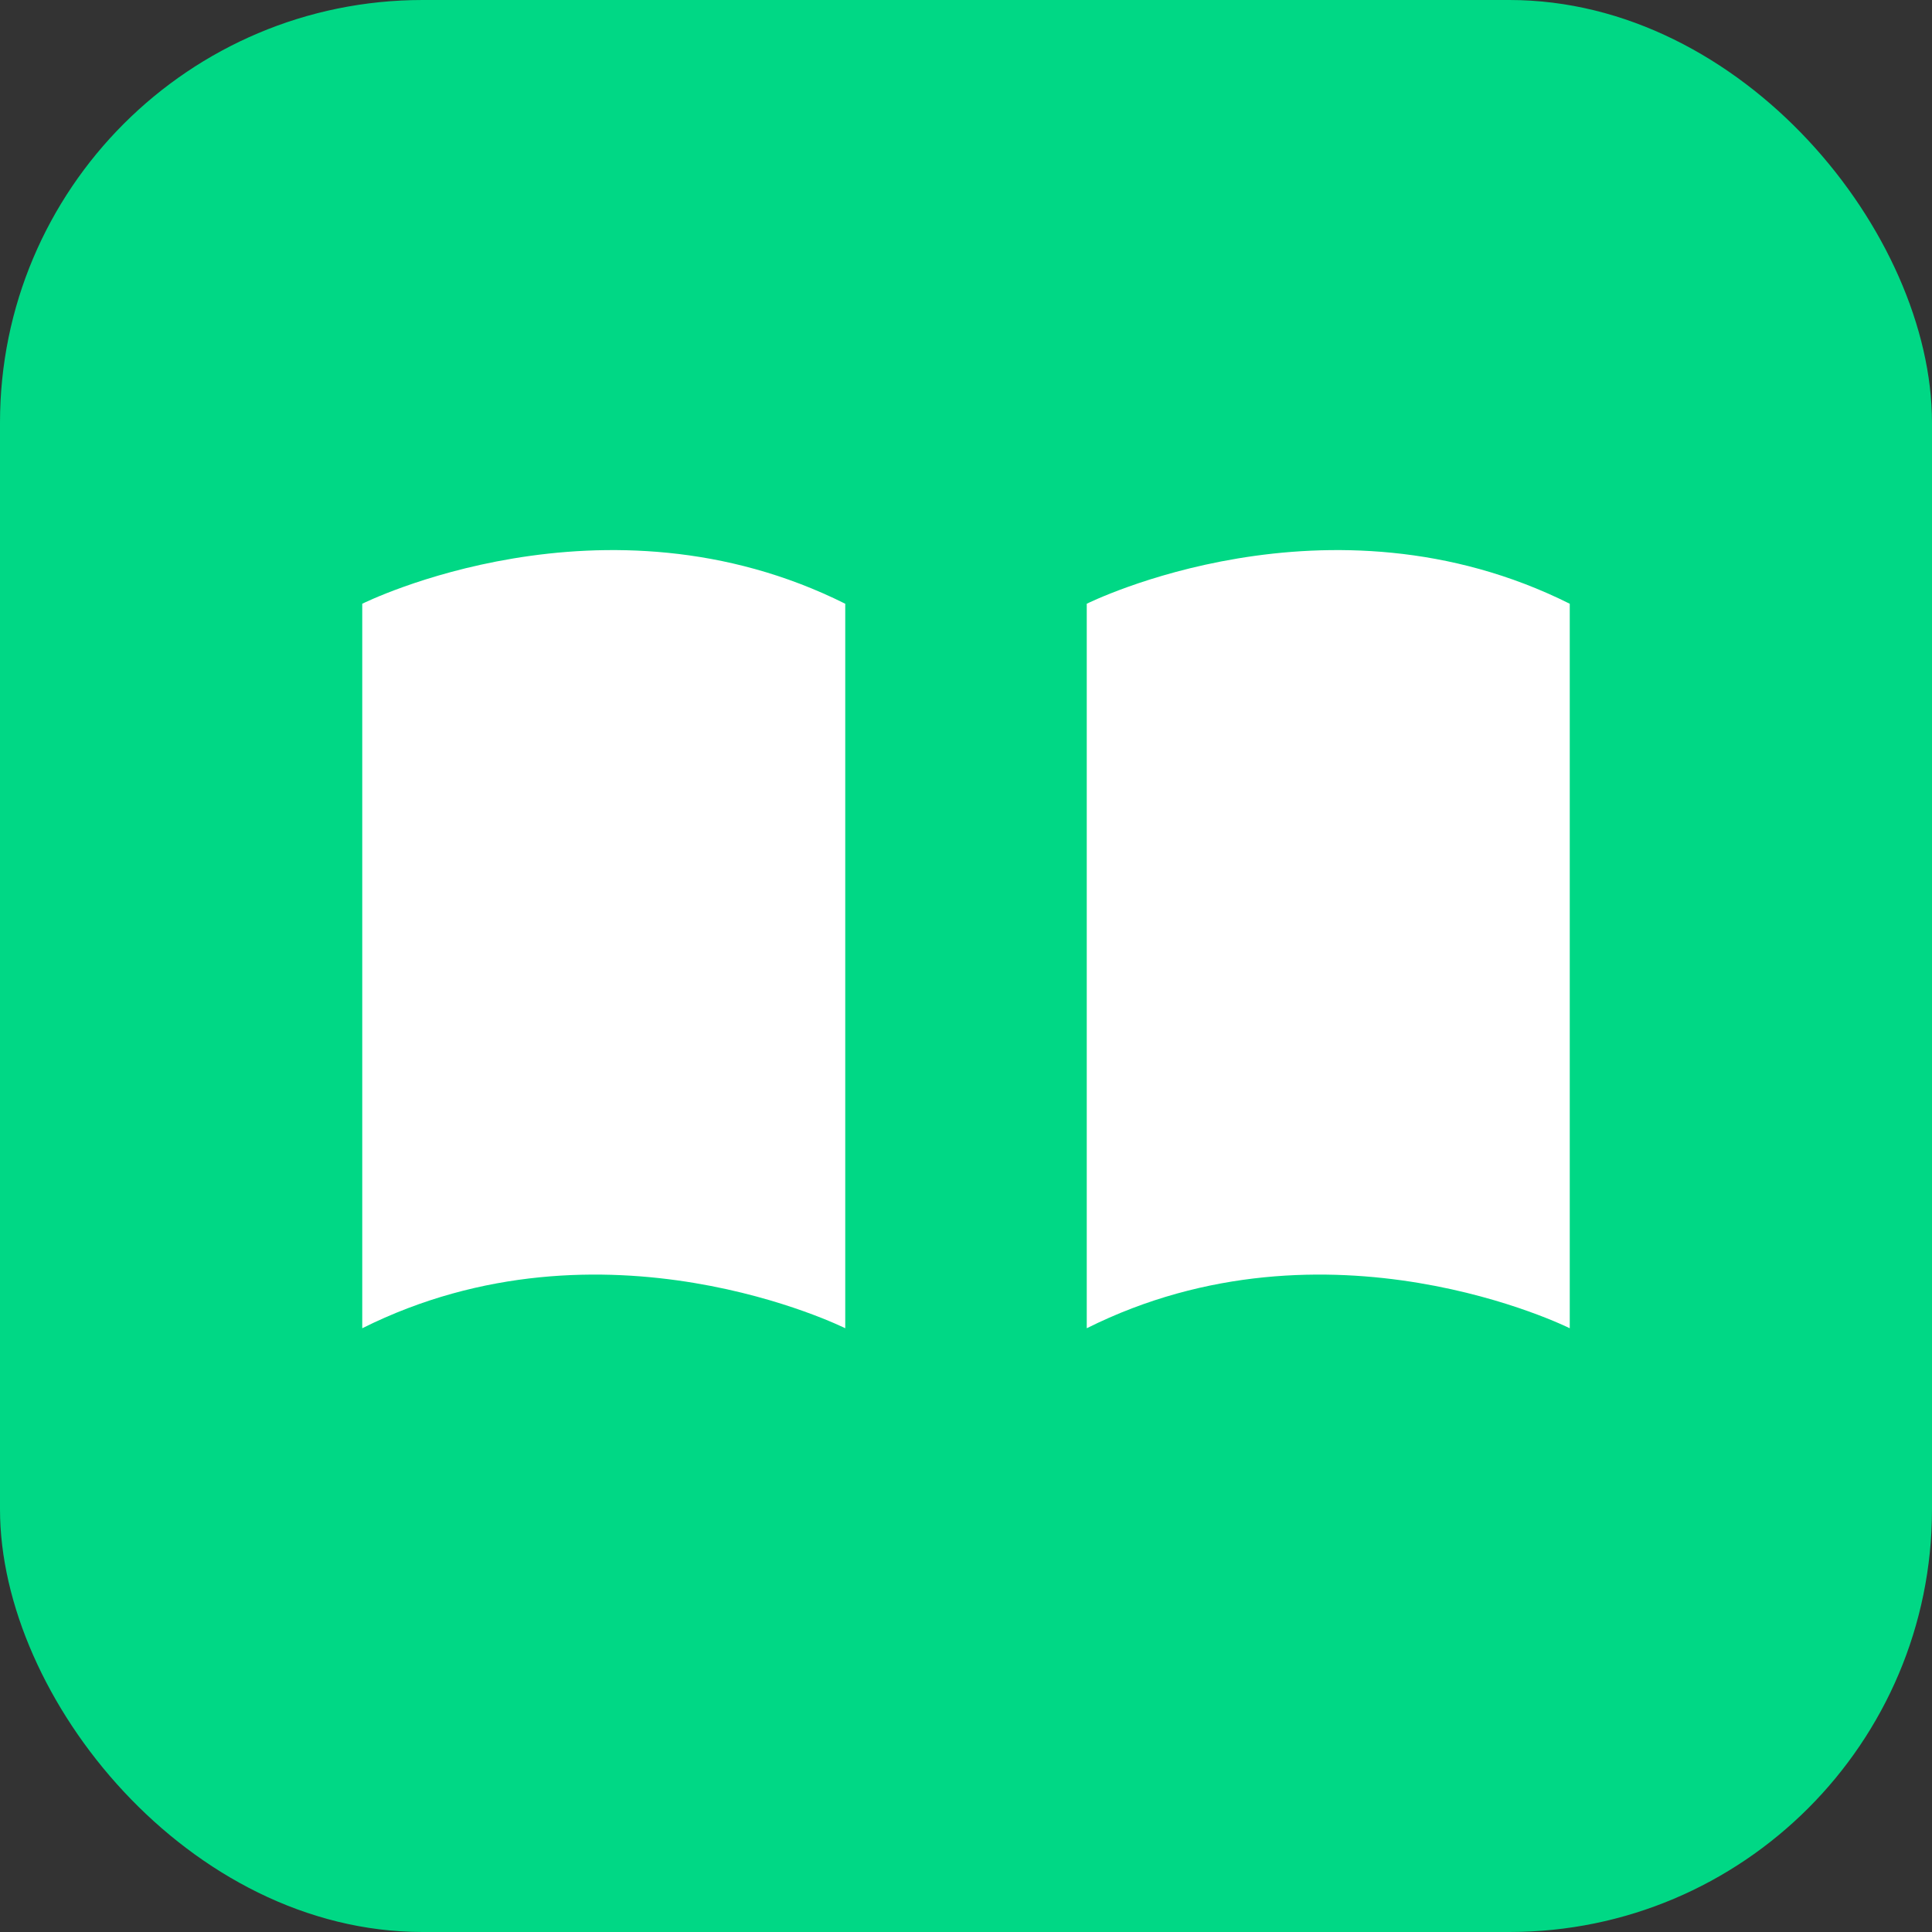 <svg width="16" height="16" viewBox="0 0 16 16" fill="none" xmlns="http://www.w3.org/2000/svg">
  <rect x="0" y="0" width="16" height="16" fill="#333333" stroke="none"/>
  <!-- Background rounded square -->
  <rect width="16" height="16" rx="3.5" fill="#00D885"/>
  
  <!-- Open book icon -->
  <g transform="translate(3, 4)">
    <!-- Left page -->
    <path d="M0 1C0 1 2 0 4 1C4 1 4 7 4 7C4 7 2 6 0 7C0 7 0 1 0 1Z" 
          fill="white"/>
    
    <!-- Right page -->
    <path d="M6 1C6 1 8 0 10 1C10 1 10 7 10 7C10 7 8 6 6 7C6 7 6 1 6 1Z" 
          fill="white"/>
    
    <!-- Center line/binding -->
    <line x1="5" y1="1" x2="5" y2="7" stroke="#00D885" stroke-width="0.5"/>
  </g>
</svg>
